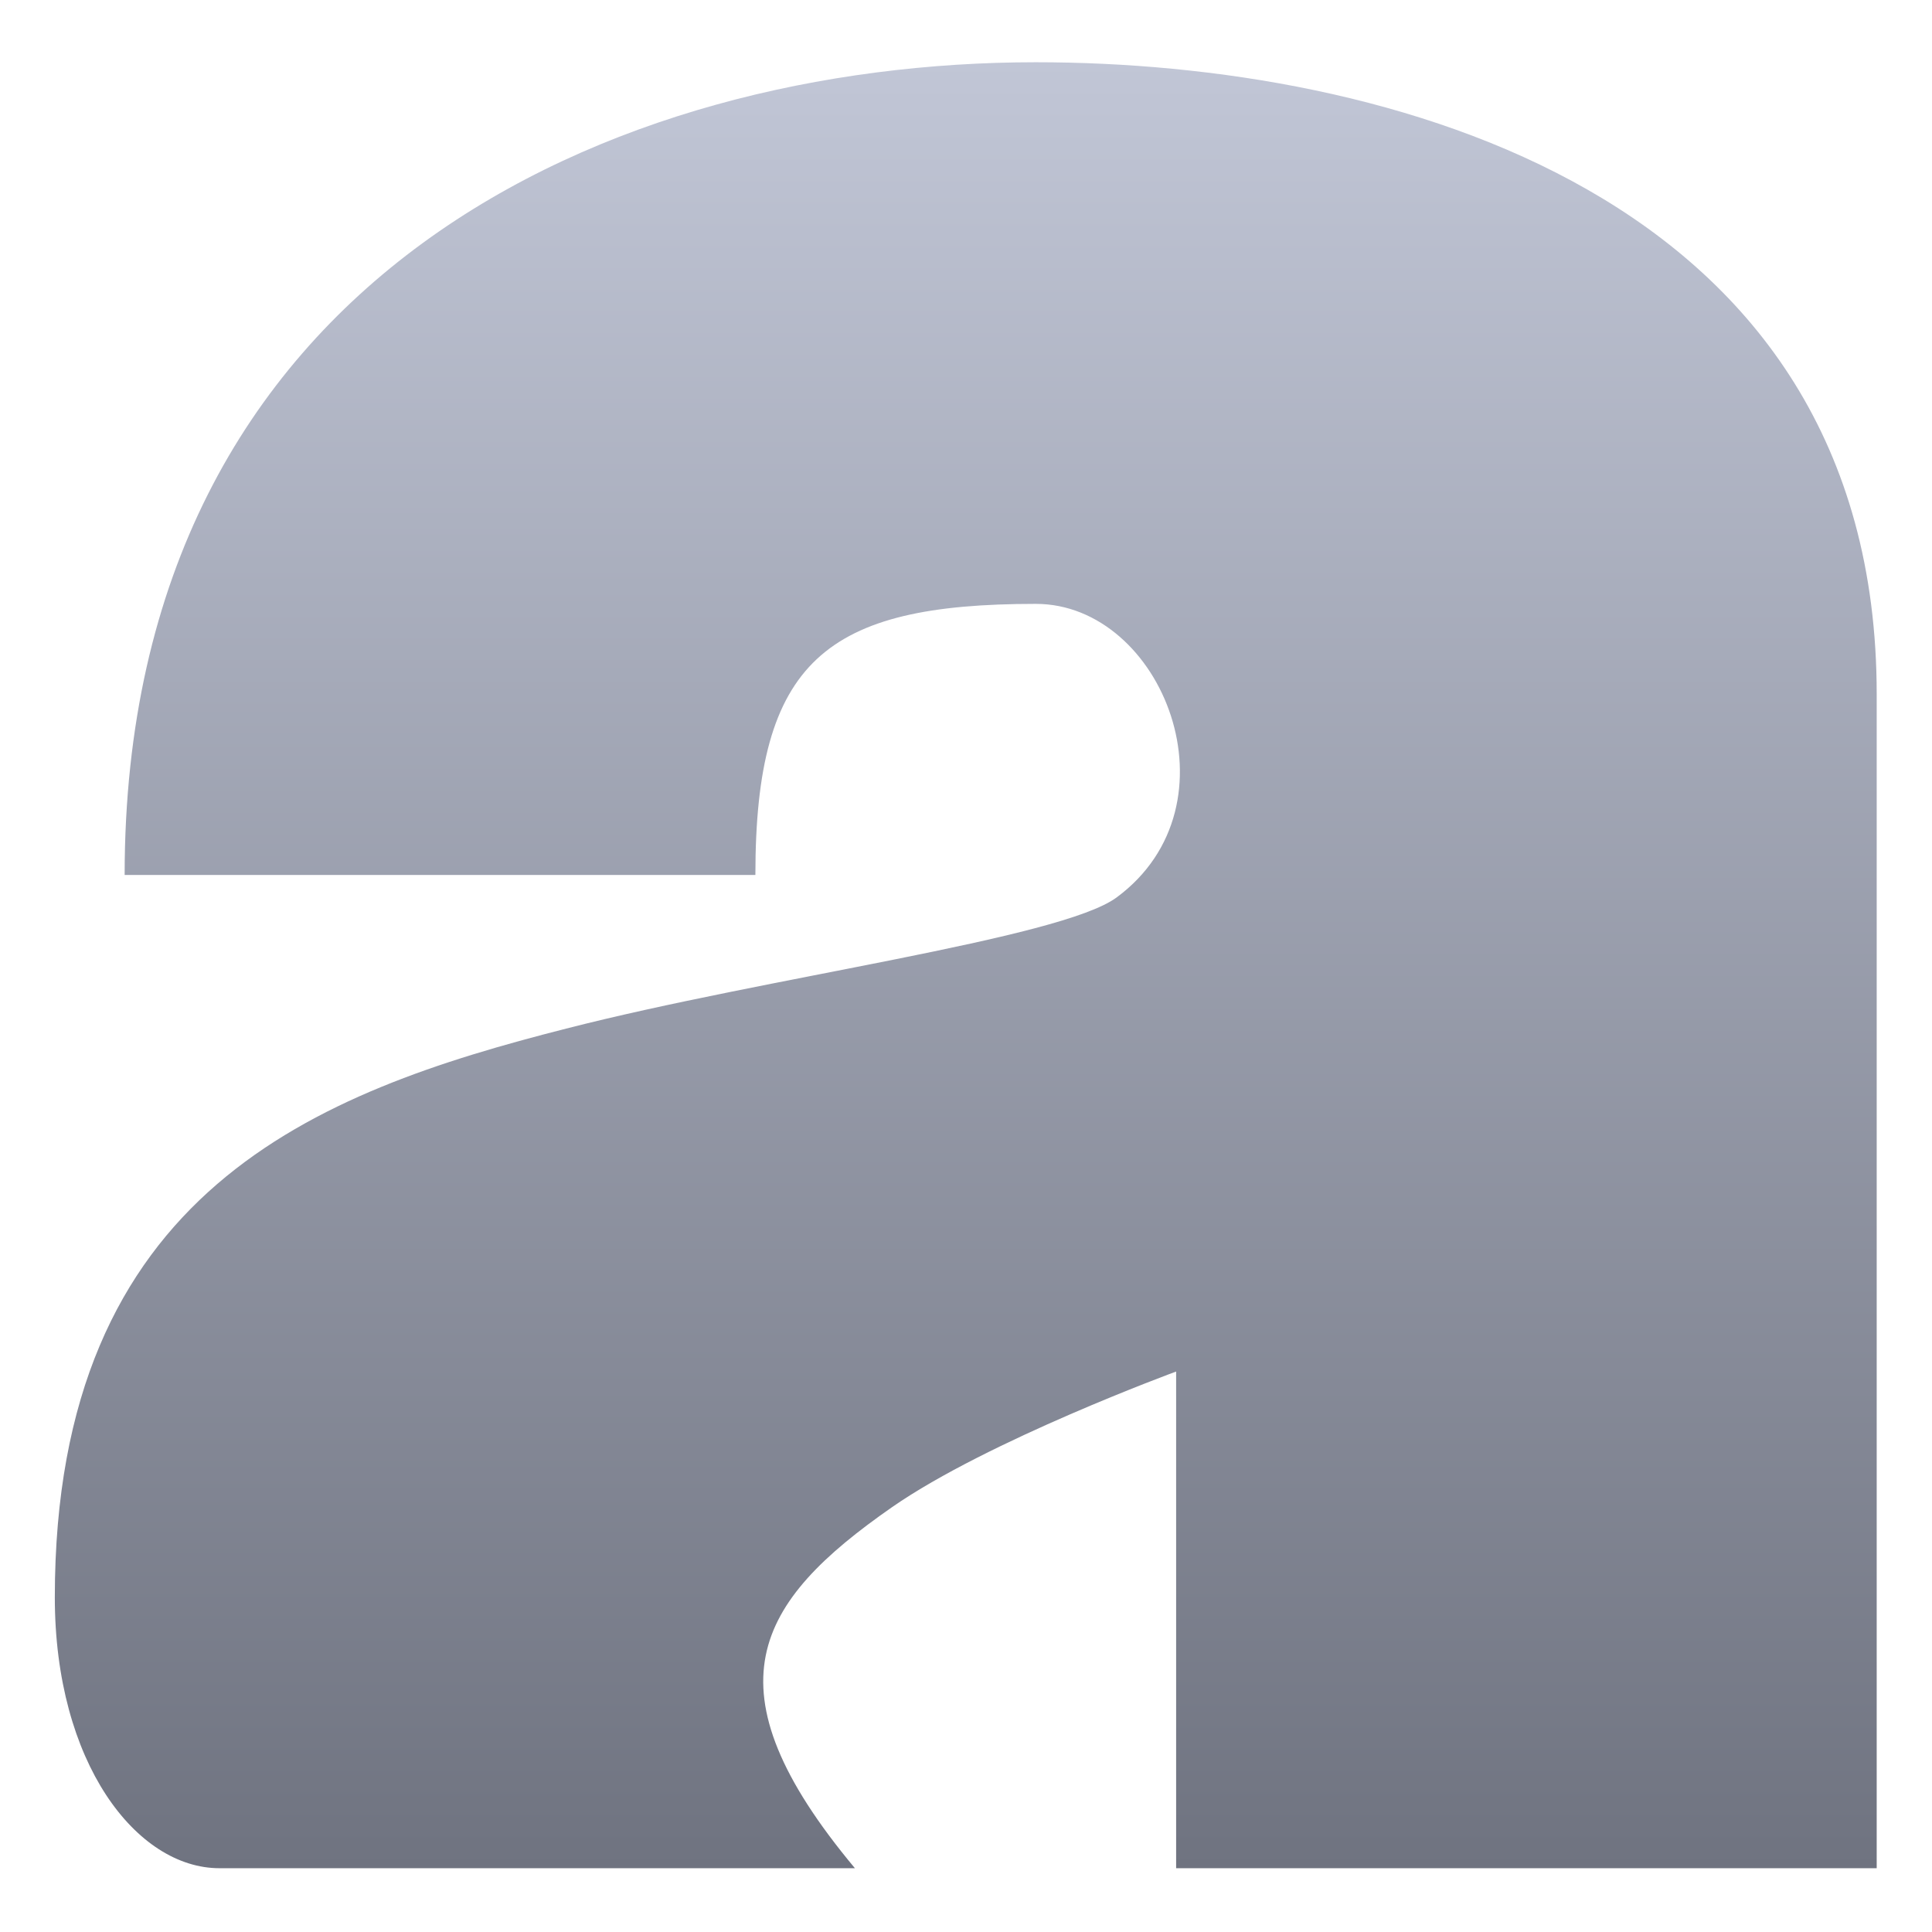 <svg xmlns="http://www.w3.org/2000/svg" xmlns:xlink="http://www.w3.org/1999/xlink" width="64" height="64" viewBox="0 0 64 64" version="1.1"><defs><linearGradient id="linear0" gradientUnits="userSpaceOnUse" x1="0" y1="0" x2="0" y2="1" gradientTransform="matrix(60.353,0,0,59.825,1.816,2.062)"><stop offset="0" style="stop-color:#c1c6d6;stop-opacity:1;"/><stop offset="1" style="stop-color:#6f7380;stop-opacity:1;"/></linearGradient></defs><g id="surface1"><path style=" stroke:none;fill-rule:nonzero;fill:url(#linear0);" d="M 34.312 2.062 C 45.926 2.062 62.168 6.348 62.168 22.996 L 62.168 61.887 L 38.961 61.887 L 38.961 45.434 C 38.961 45.434 32.719 47.723 29.551 49.926 C 25.023 53.078 23.328 55.906 28.32 61.887 L 7.27 61.887 C 4.523 61.887 1.816 58.398 1.816 52.914 C 1.816 39.43 10.508 36.172 18.754 34.074 C 25.41 32.367 35.125 31.102 36.988 29.73 C 41.148 26.66 38.523 20.004 34.312 20.004 C 27.352 20.004 25.023 21.891 25.023 28.984 L 4.129 28.984 C 4.129 9.07 20.383 2.062 34.312 2.062 Z M 34.312 2.062 "/></g></svg>
